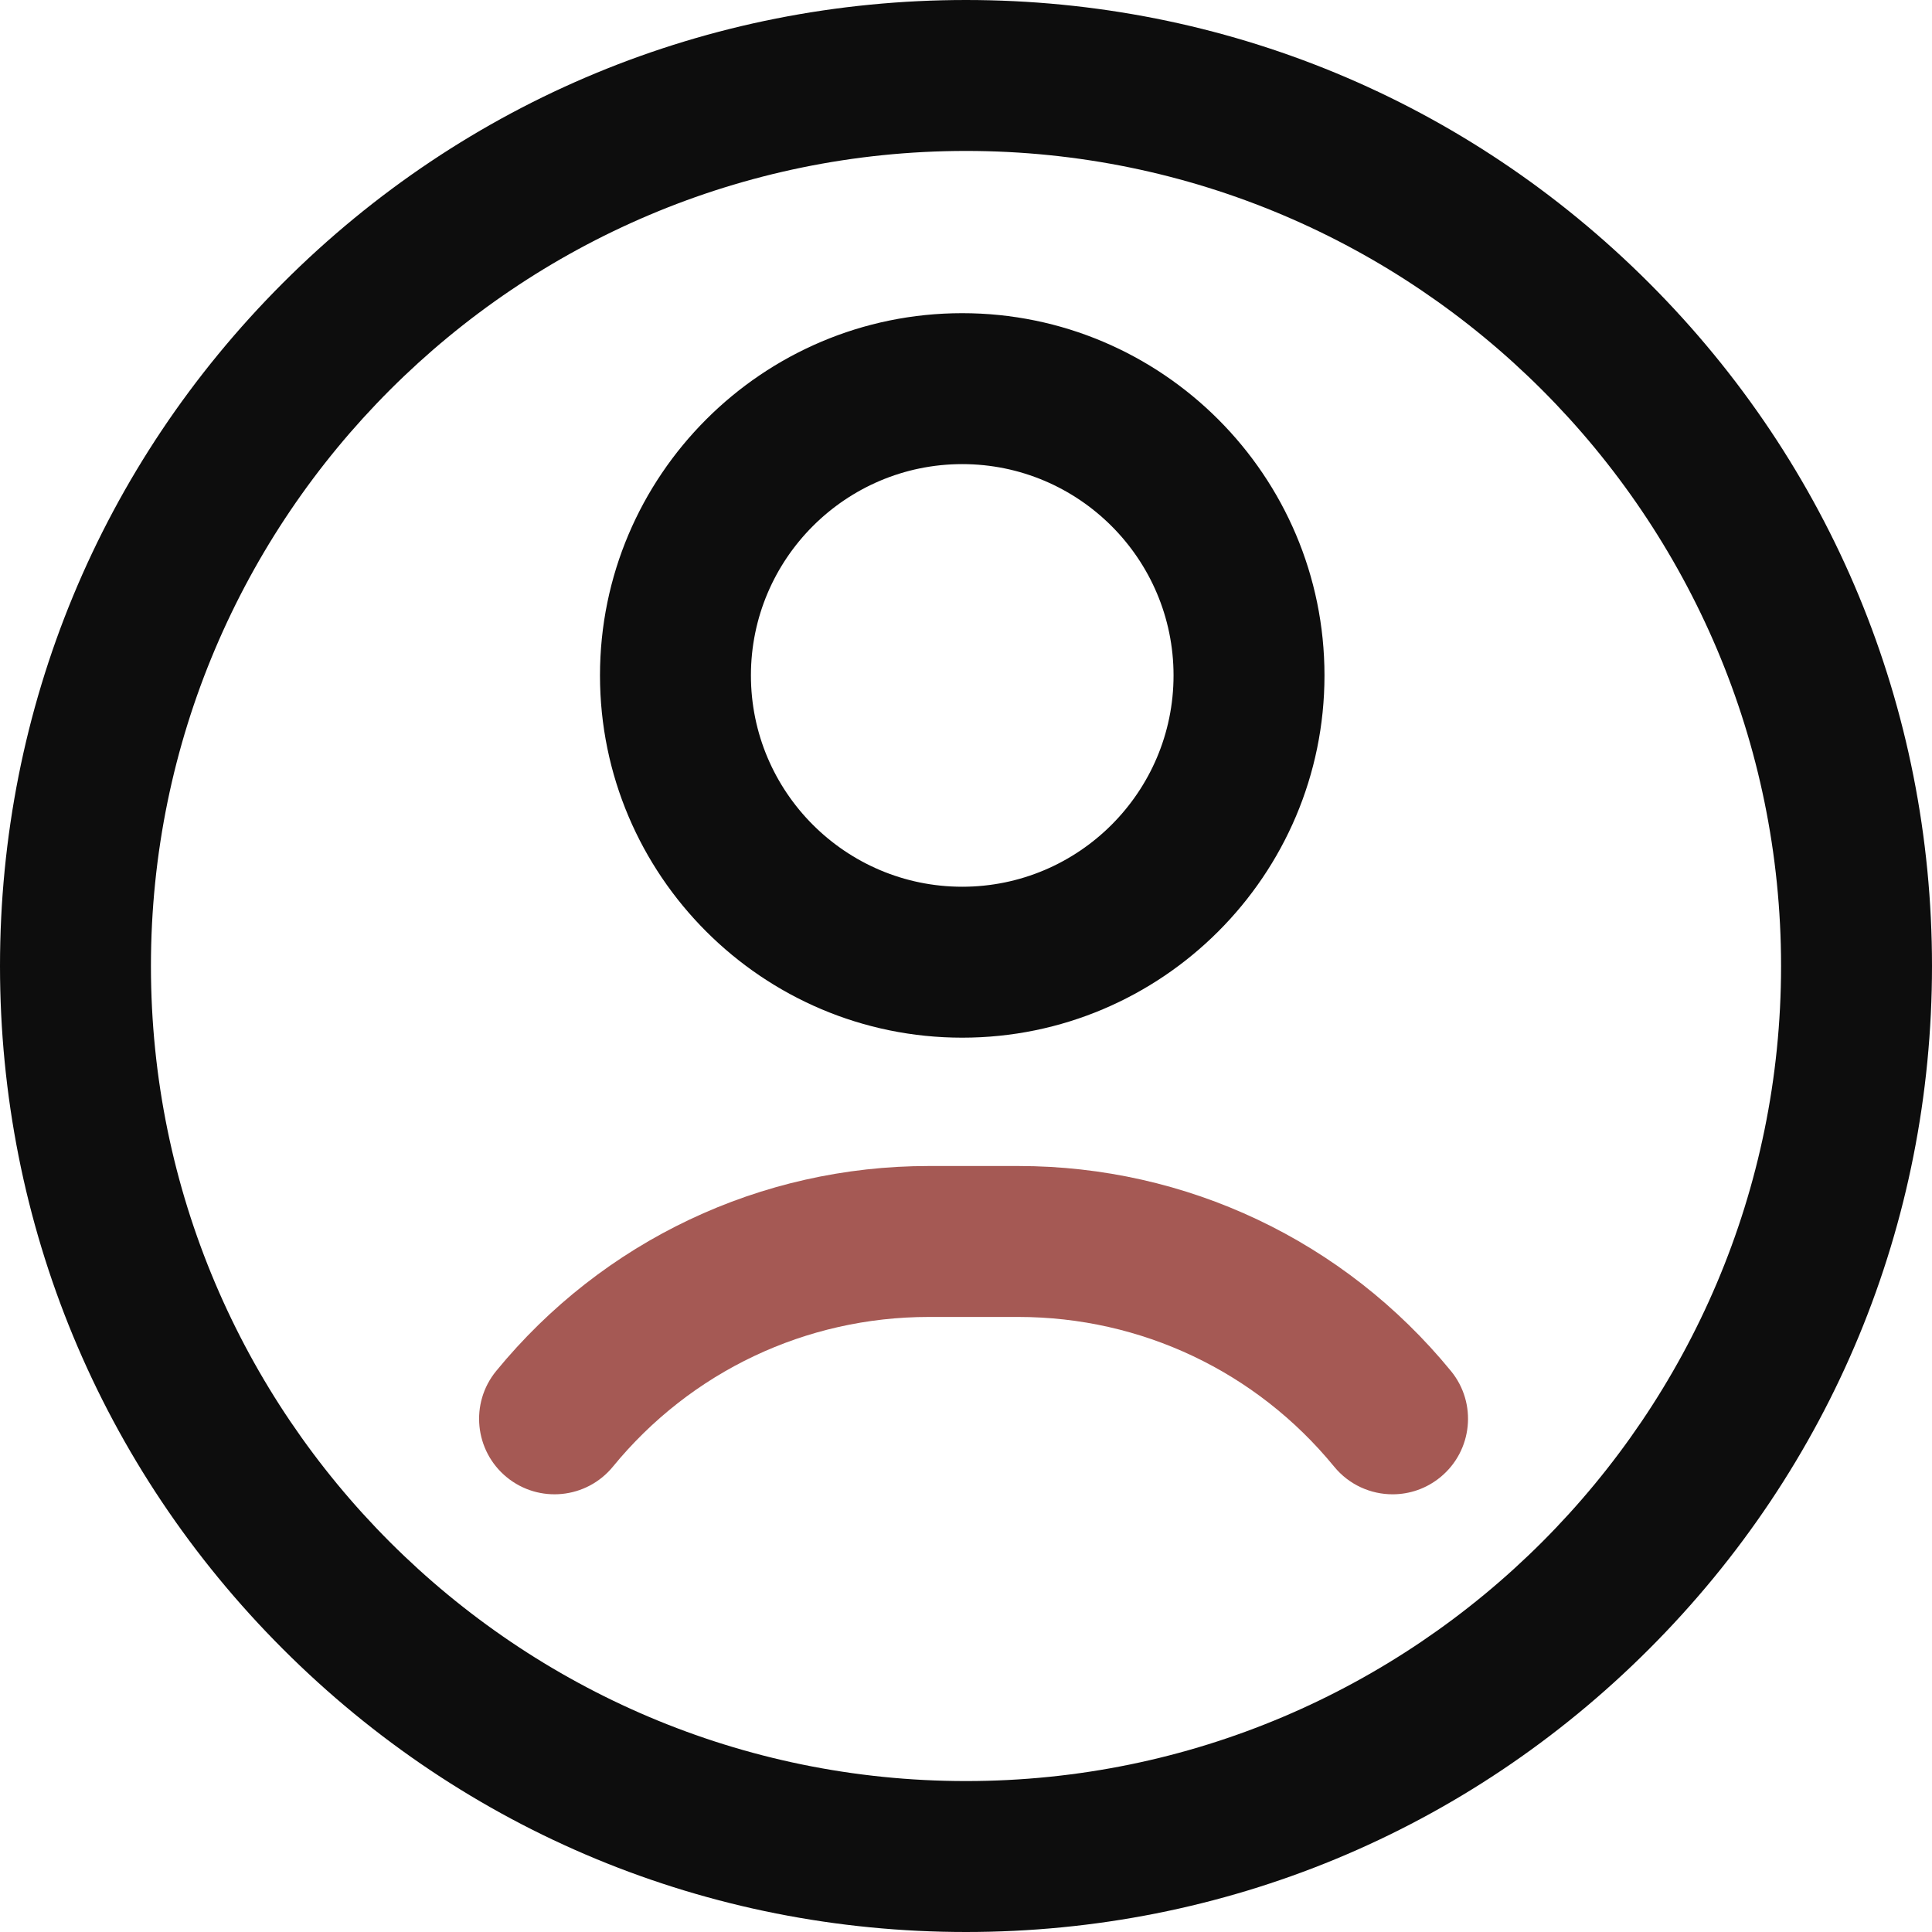 <svg width="40" height="40" viewBox="0 0 40 40" fill="none" xmlns="http://www.w3.org/2000/svg">
<path d="M20 40C14.658 40 9.635 37.92 5.858 34.142C2.08 30.365 0 25.342 0 20C0 14.658 2.08 9.635 5.858 5.858C9.635 2.08 14.658 0 20 0C25.342 0 30.365 2.08 34.142 5.858C37.92 9.635 40 14.658 40 20C40 25.342 37.92 30.365 34.142 34.142C30.365 37.92 25.342 40 20 40ZM20 3.125C10.695 3.125 3.125 10.695 3.125 20C3.125 29.305 10.695 36.875 20 36.875C29.305 36.875 36.875 29.305 36.875 20C36.875 10.695 29.305 3.125 20 3.125ZM19.922 21.484C15.786 21.484 12.422 18.12 12.422 13.984C12.422 9.849 15.786 6.484 19.922 6.484C24.057 6.484 27.422 9.849 27.422 13.984C27.422 18.12 24.057 21.484 19.922 21.484ZM19.922 9.609C17.509 9.609 15.547 11.572 15.547 13.984C15.547 16.397 17.509 18.359 19.922 18.359C22.334 18.359 24.297 16.397 24.297 13.984C24.297 11.572 22.334 9.609 19.922 9.609Z" fill="#0D0D0D"/>
<path d="M28.832 30.938C28.38 30.938 27.931 30.742 27.622 30.365C26.009 28.395 23.625 27.266 21.083 27.266H19.229C16.687 27.266 14.303 28.395 12.69 30.365C12.143 31.033 11.159 31.131 10.491 30.584C9.824 30.037 9.726 29.052 10.273 28.385C12.482 25.688 15.747 24.141 19.229 24.141H21.083C24.566 24.141 27.831 25.688 30.04 28.385C30.587 29.052 30.489 30.037 29.821 30.584C29.531 30.822 29.18 30.938 28.832 30.938Z" fill="#A55954"/>
</svg>
